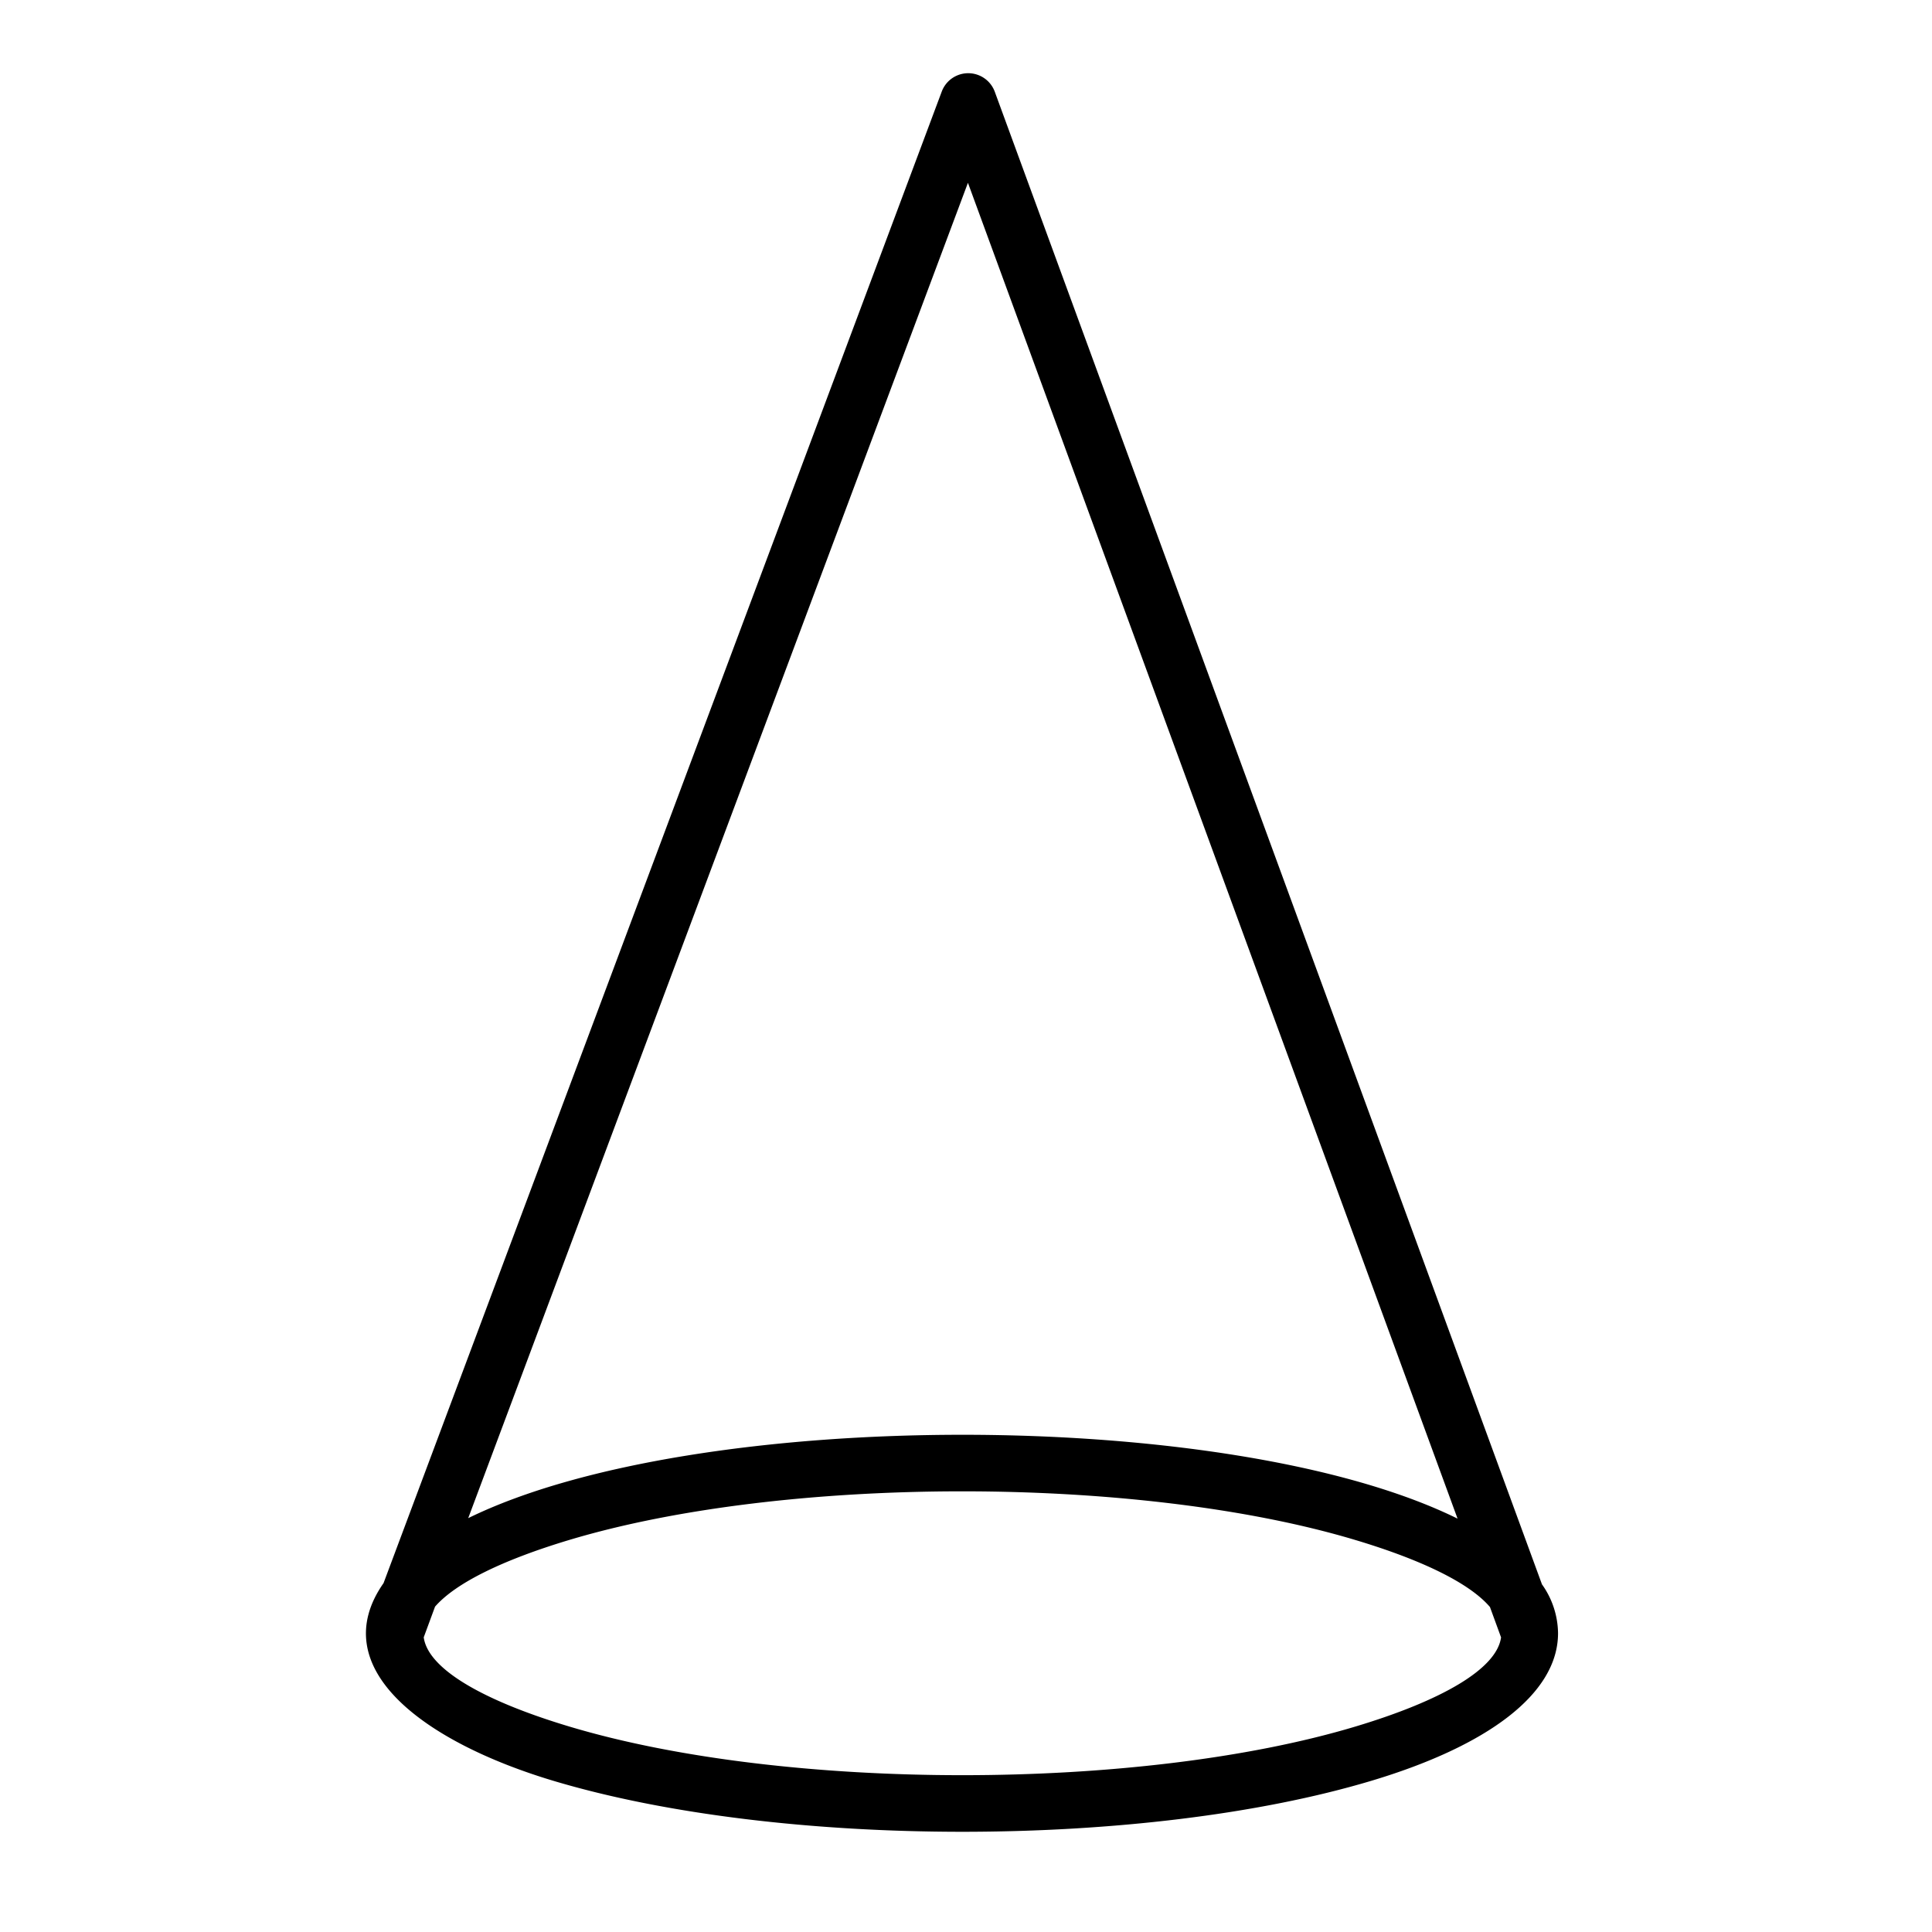 <svg xmlns="http://www.w3.org/2000/svg" width="66" height="66" viewBox="0 0 66 66"><g transform="translate(3503 -7795)"><path d="M20.344,56.949,39.414,5.993A.966.966,0,0,1,41.225,6h0L59.918,56.99a2.93,2.93,0,0,1,.549,1.669c0,2.085-2.434,3.859-6.369,5.039-7.753,2.326-20.207,2.326-27.962,0-4.464-1.341-7.81-3.867-5.791-6.751ZM58.52,58.8l-.379-1.036c-.7-.82-2.334-1.611-4.6-2.29-7.387-2.216-19.472-2.216-26.855,0-2.248.676-3.872,1.462-4.582,2.277L21.717,58.8c.15,1.08,2.022,2.161,4.974,3.047,7.387,2.216,19.472,2.216,26.855,0,2.949-.886,4.824-1.966,4.974-3.044Zm-1.485-4.054L40.308,9.111,23.237,54.728c7.757-3.8,26.059-3.8,33.8.018Z" transform="translate(-3510.242 7792.134)" fill-rule="evenodd"/><path d="M0,0H66V66H0Z" transform="translate(-3503 7795)" fill="none"/></g></svg>